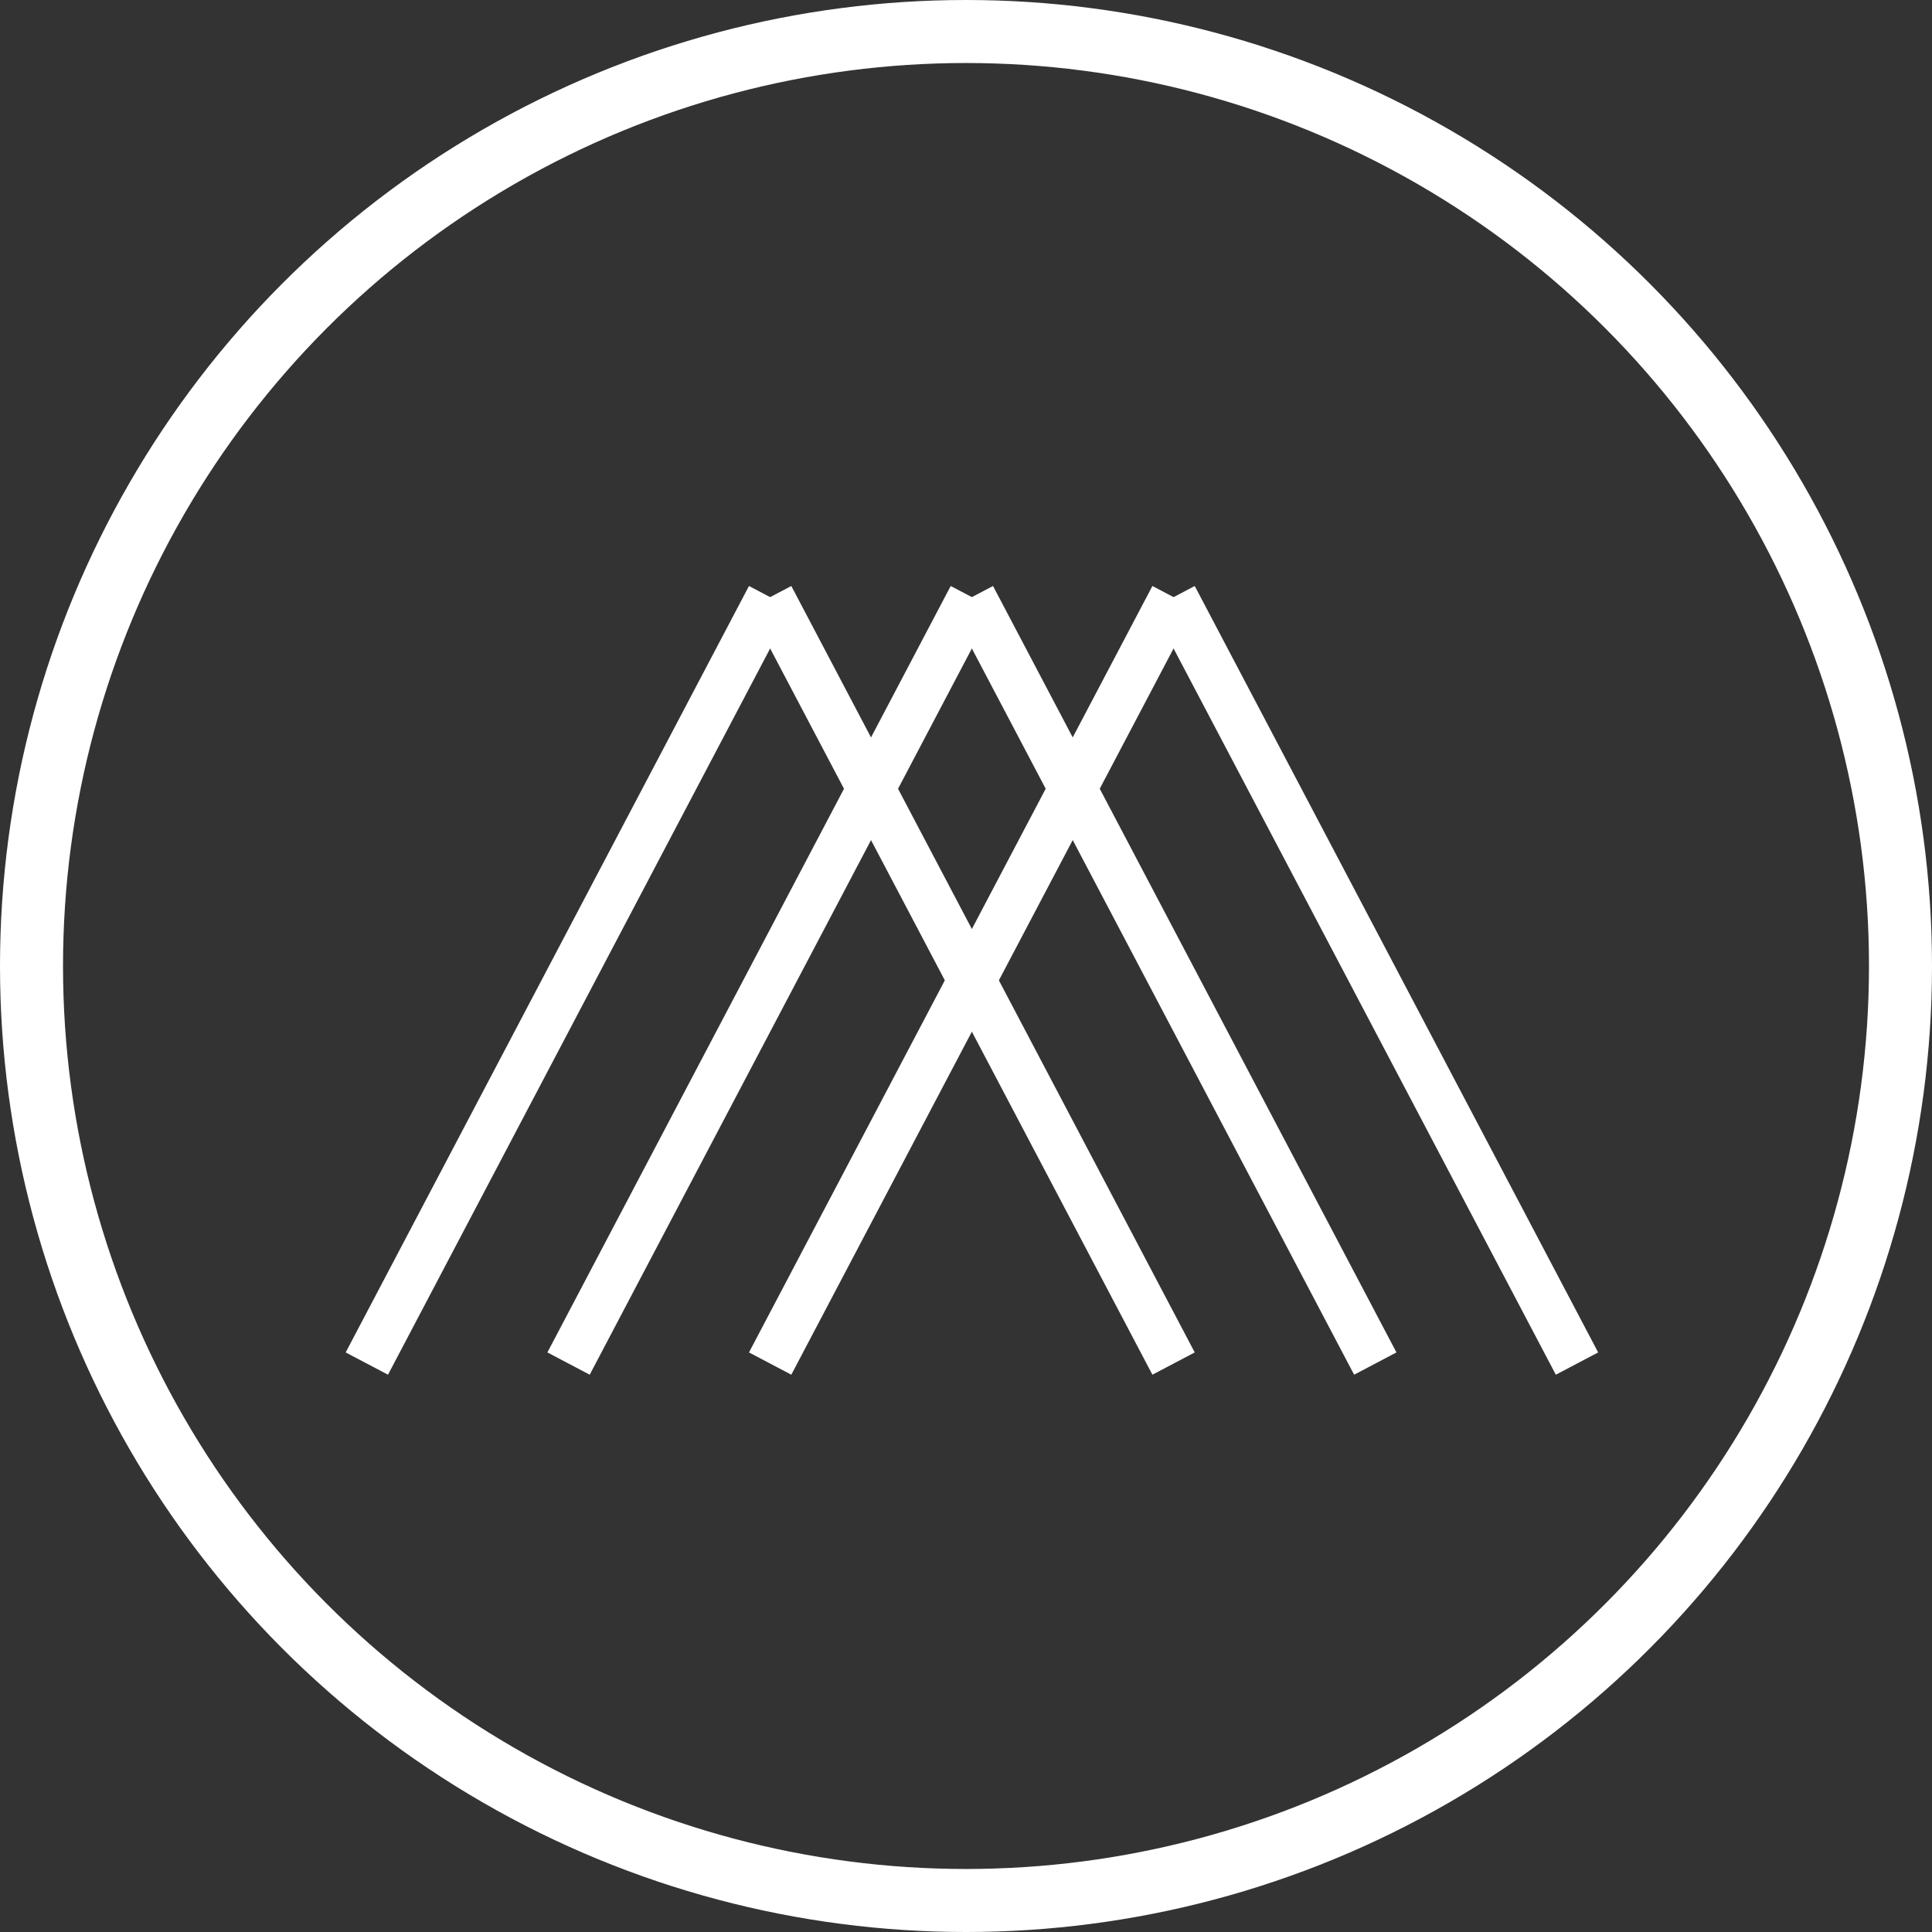 <svg xmlns="http://www.w3.org/2000/svg" viewBox="0 0 161.58 161.58"><rect x="0" y="0" width="161.58" height="161.58" fill="#333333" stroke="none"/><defs><style>.cls-1,.cls-2{fill:none;stroke:#fff;stroke-width:4px;}.cls-1{stroke-miterlimit:10;}</style></defs><title>Asset 1</title><g id="Layer_2" data-name="Layer 2"><g id="Layer_1-2" data-name="Layer 1"><g id="Layer_2-2" data-name="Layer 2"><g id="Layer_1-2-2" data-name="Layer 1-2"><g id="Group_23" data-name="Group 23"><g id="Ellipse_3" data-name="Ellipse 3"><circle class="cls-1" cx="80.79" cy="80.79" r="78.79"/><circle class="cls-1" cx="80.79" cy="80.79" r="77.52"/></g><g id="Group_19" data-name="Group 19"><g id="Group_18" data-name="Group 18"><g id="Group_15" data-name="Group 15"><line id="Line_9" data-name="Line 9" class="cls-2" x1="64.41" y1="49.94" x2="98.15" y2="114.04"/><line id="Line_10" data-name="Line 10" class="cls-2" x1="81.28" y1="49.94" x2="115.02" y2="114.04"/><g id="Group_14" data-name="Group 14"><line id="Line_11" data-name="Line 11" class="cls-2" x1="98.15" y1="49.94" x2="131.89" y2="114.04"/></g></g><g id="Group_17" data-name="Group 17"><line id="Line_9-2" data-name="Line 9-2" class="cls-2" x1="98.15" y1="49.94" x2="64.41" y2="114.04"/><line id="Line_10-2" data-name="Line 10-2" class="cls-2" x1="81.28" y1="49.94" x2="47.55" y2="114.04"/><g id="Group_14-2" data-name="Group 14-2"><line id="Line_11-2" data-name="Line 11-2" class="cls-2" x1="64.41" y1="49.94" x2="30.68" y2="114.04"/></g></g></g></g></g></g></g></g></g></svg>